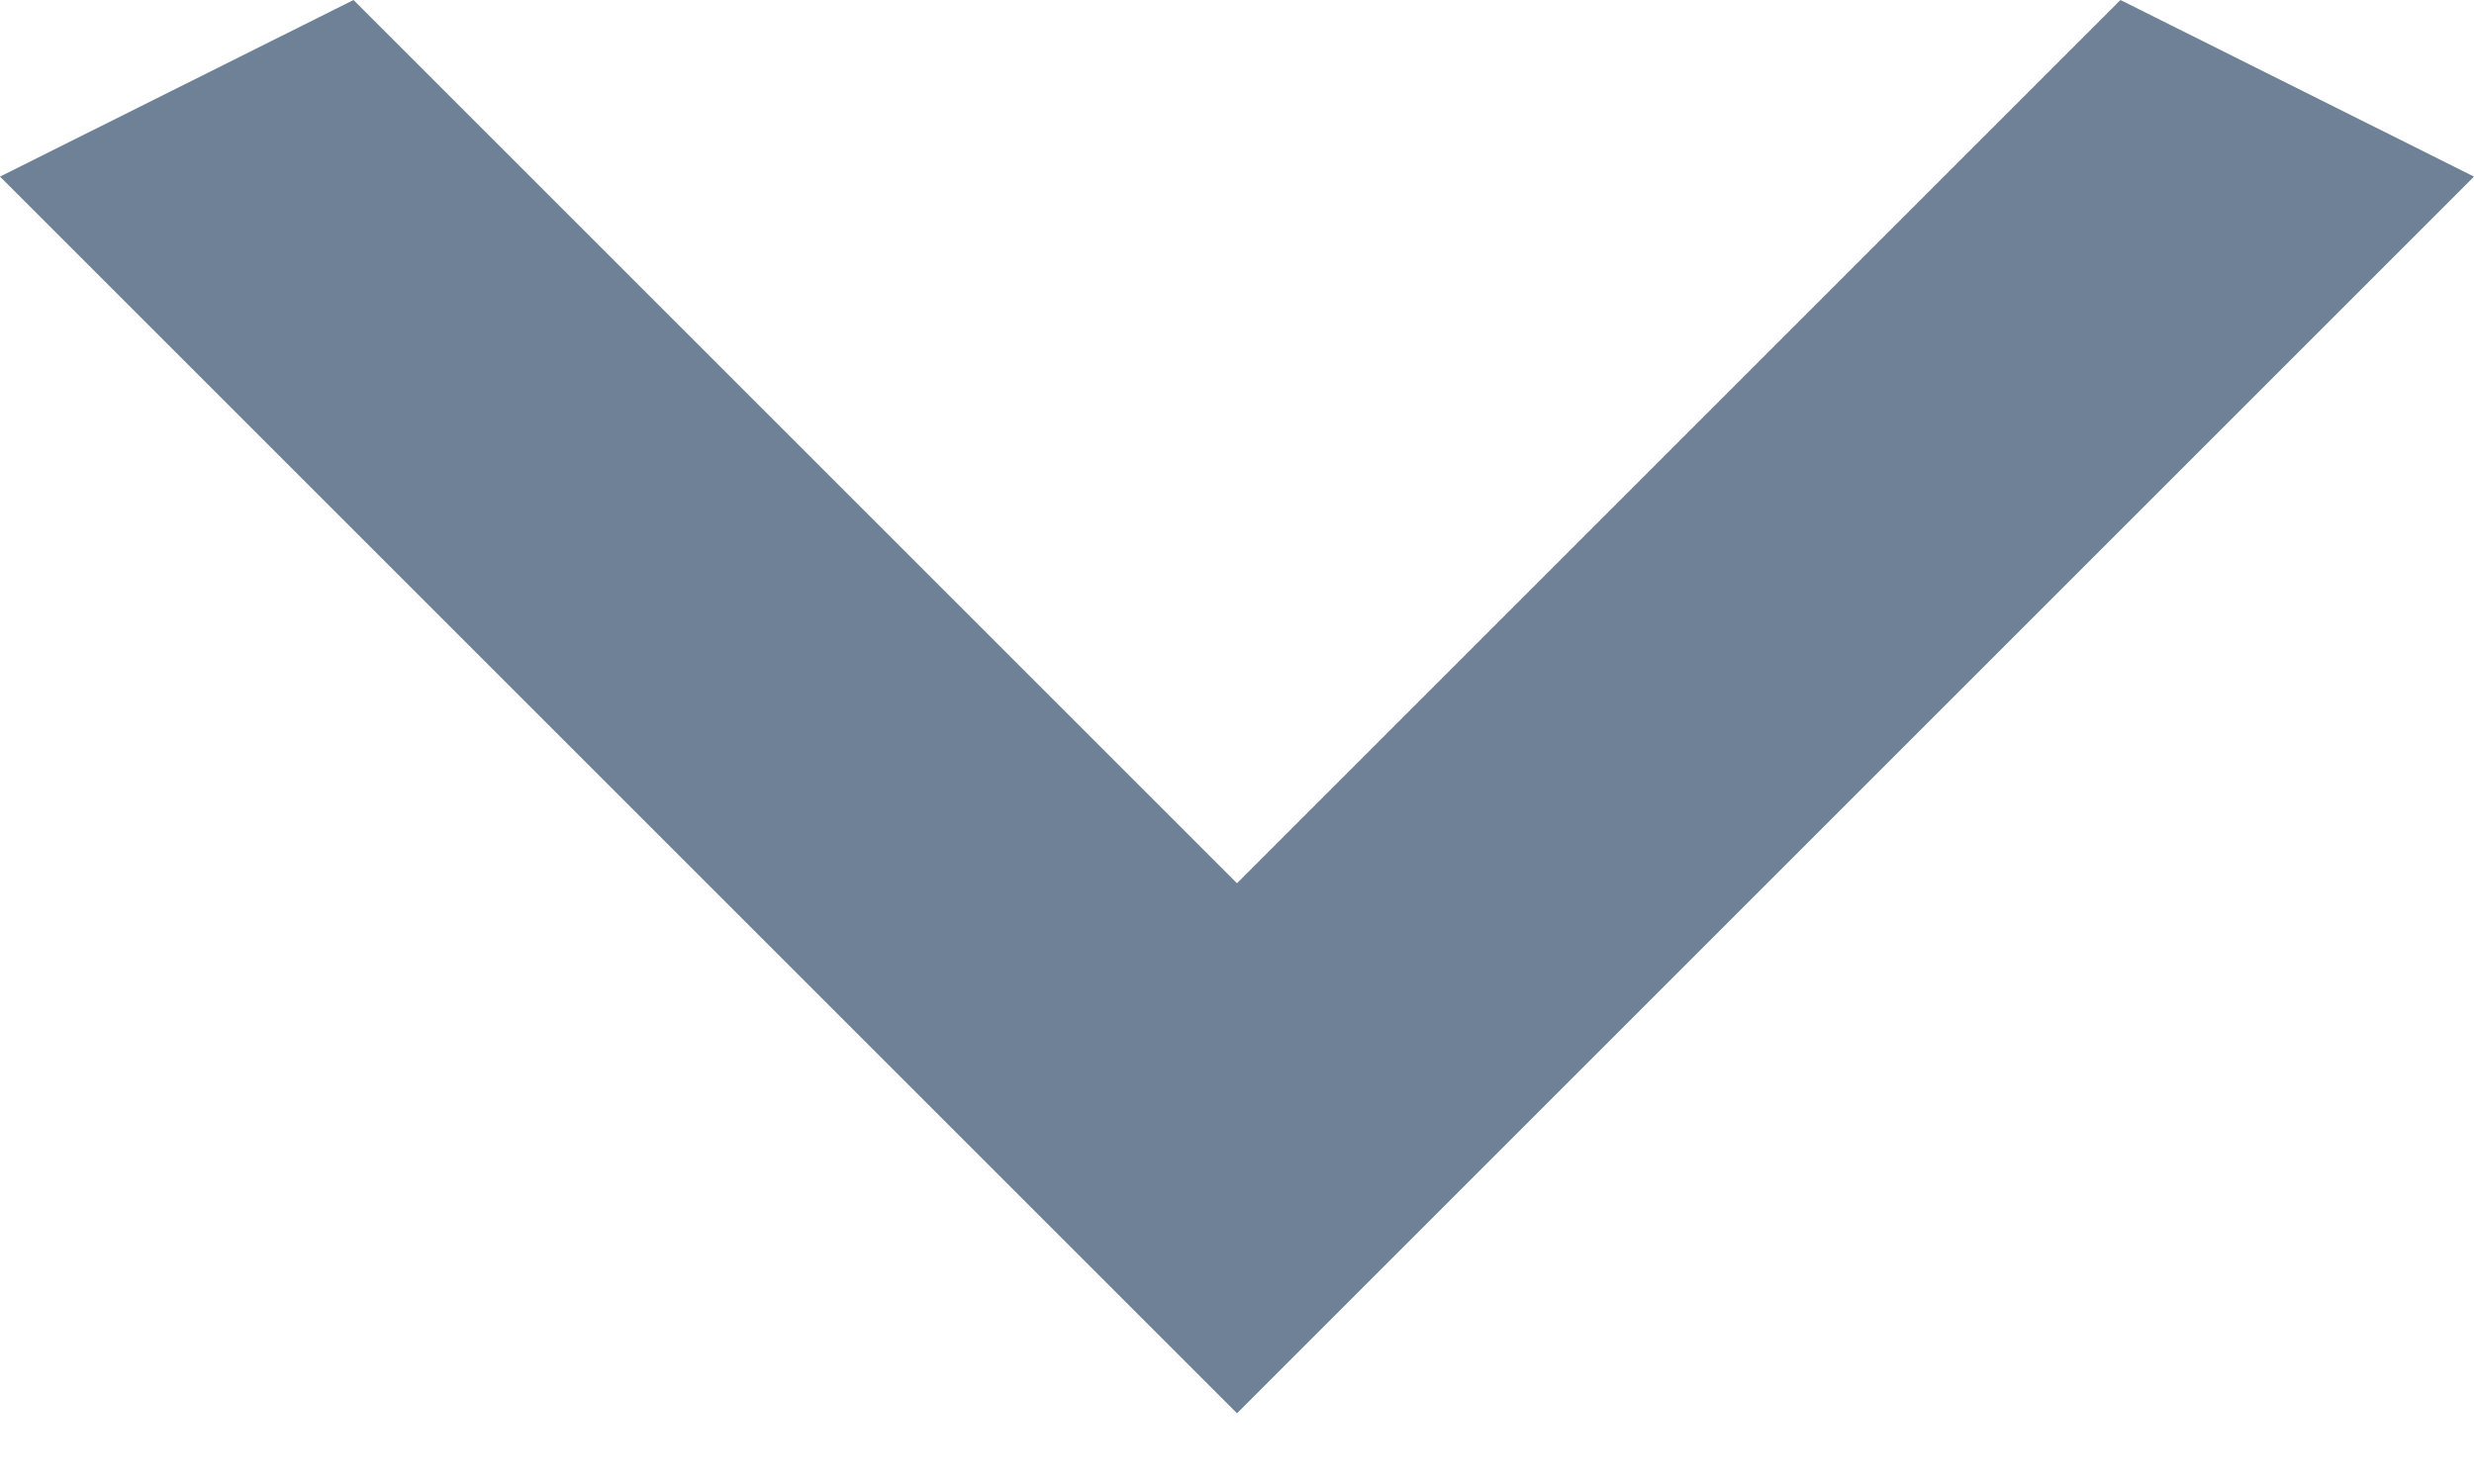 <svg width="10" height="6" viewBox="0 0 10 6" fill="none" xmlns="http://www.w3.org/2000/svg">
<path d="M1.429 -3.74669e-07L5 3.571L8.571 -6.24448e-08L10 0.714L5 5.714L-3.12225e-08 0.714L1.429 -3.74669e-07Z" fill="#6E8196"/>
</svg>
